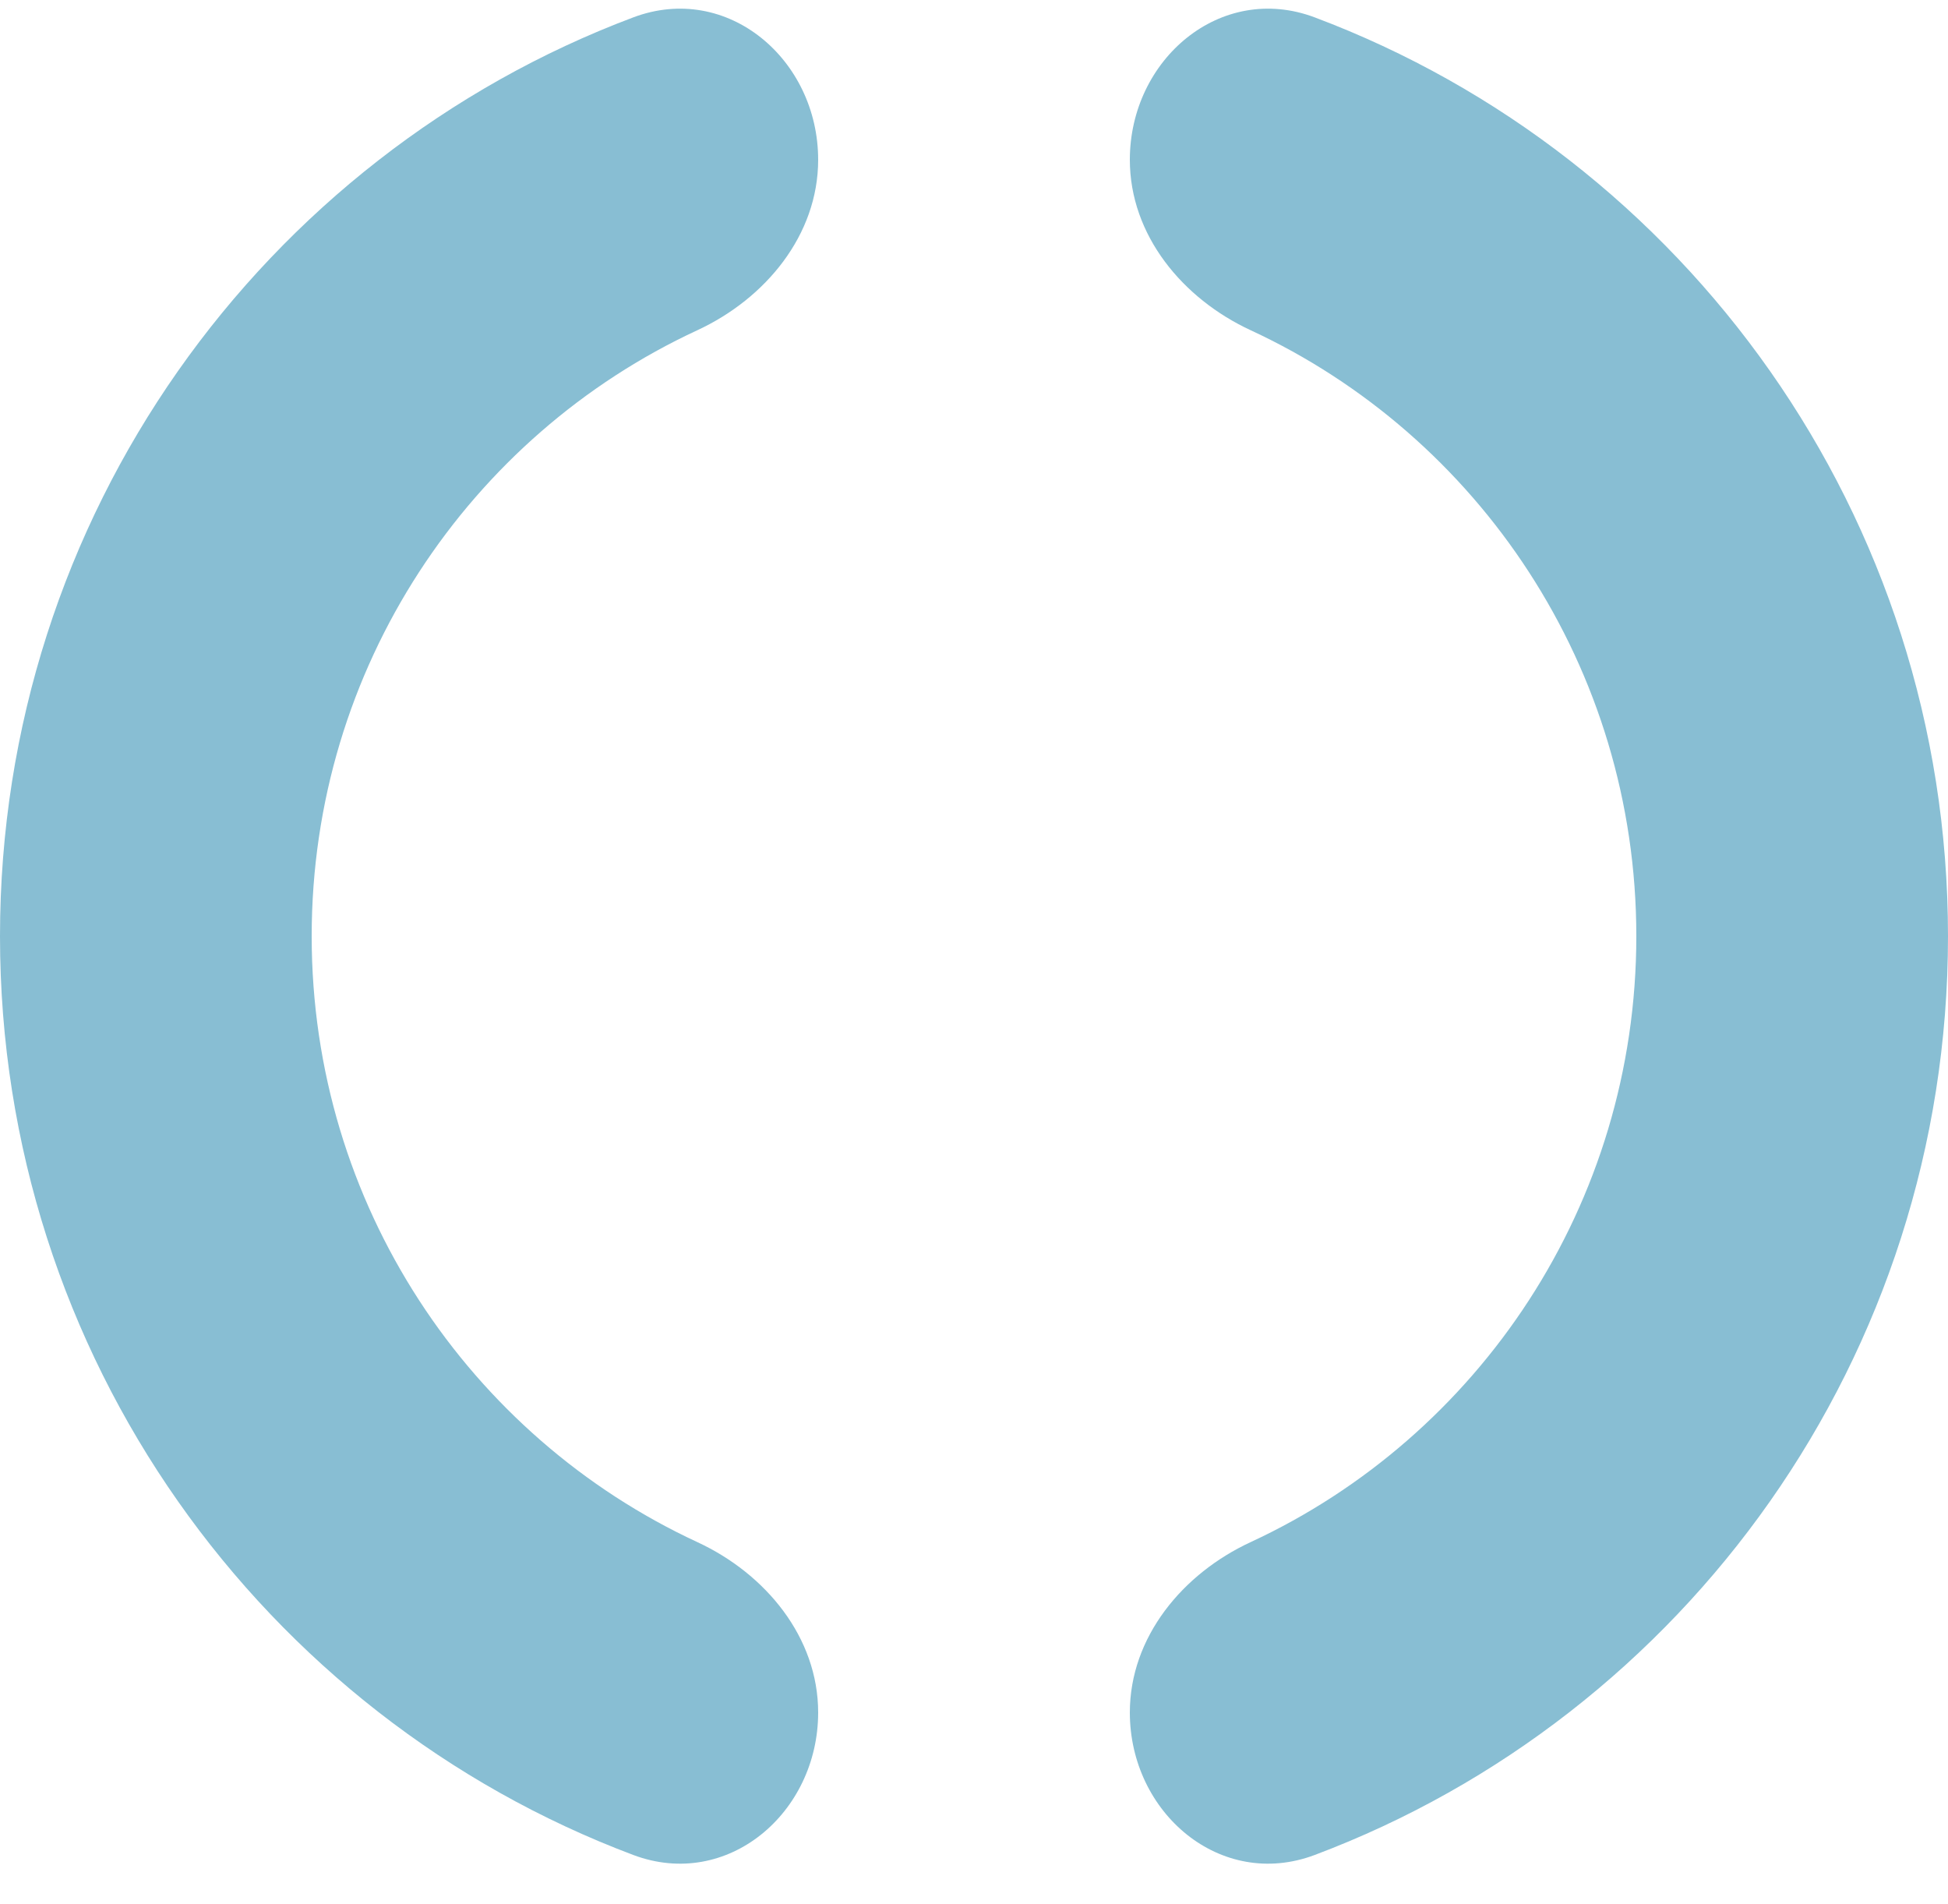 <svg width="44" height="43" viewBox="0 0 44 43" fill="none" xmlns="http://www.w3.org/2000/svg">
<path fill-rule="evenodd" clip-rule="evenodd" d="M7.04 21.141C7.04 15.071 10.609 9.84 15.75 7.458C17.292 6.743 18.48 5.308 18.48 3.608C18.48 1.34 16.428 -0.406 14.305 0.392C5.95 3.532 0 11.637 0 21.141C0 30.645 5.95 38.75 14.305 41.89C16.428 42.688 18.48 40.942 18.48 38.673C18.48 36.974 17.292 35.538 15.75 34.824C10.609 32.441 7.04 27.211 7.04 21.141ZM44 21.141C44 30.645 38.05 38.75 29.695 41.89C27.572 42.688 25.52 40.942 25.52 38.673C25.52 36.974 26.708 35.538 28.25 34.824C33.391 32.441 36.96 27.211 36.96 21.141C36.96 15.071 33.391 9.84 28.25 7.458C26.708 6.743 25.52 5.308 25.52 3.608C25.52 1.34 27.572 -0.406 29.695 0.392C38.05 3.532 44 11.637 44 21.141Z" fill="#88BED3"/>
</svg>
